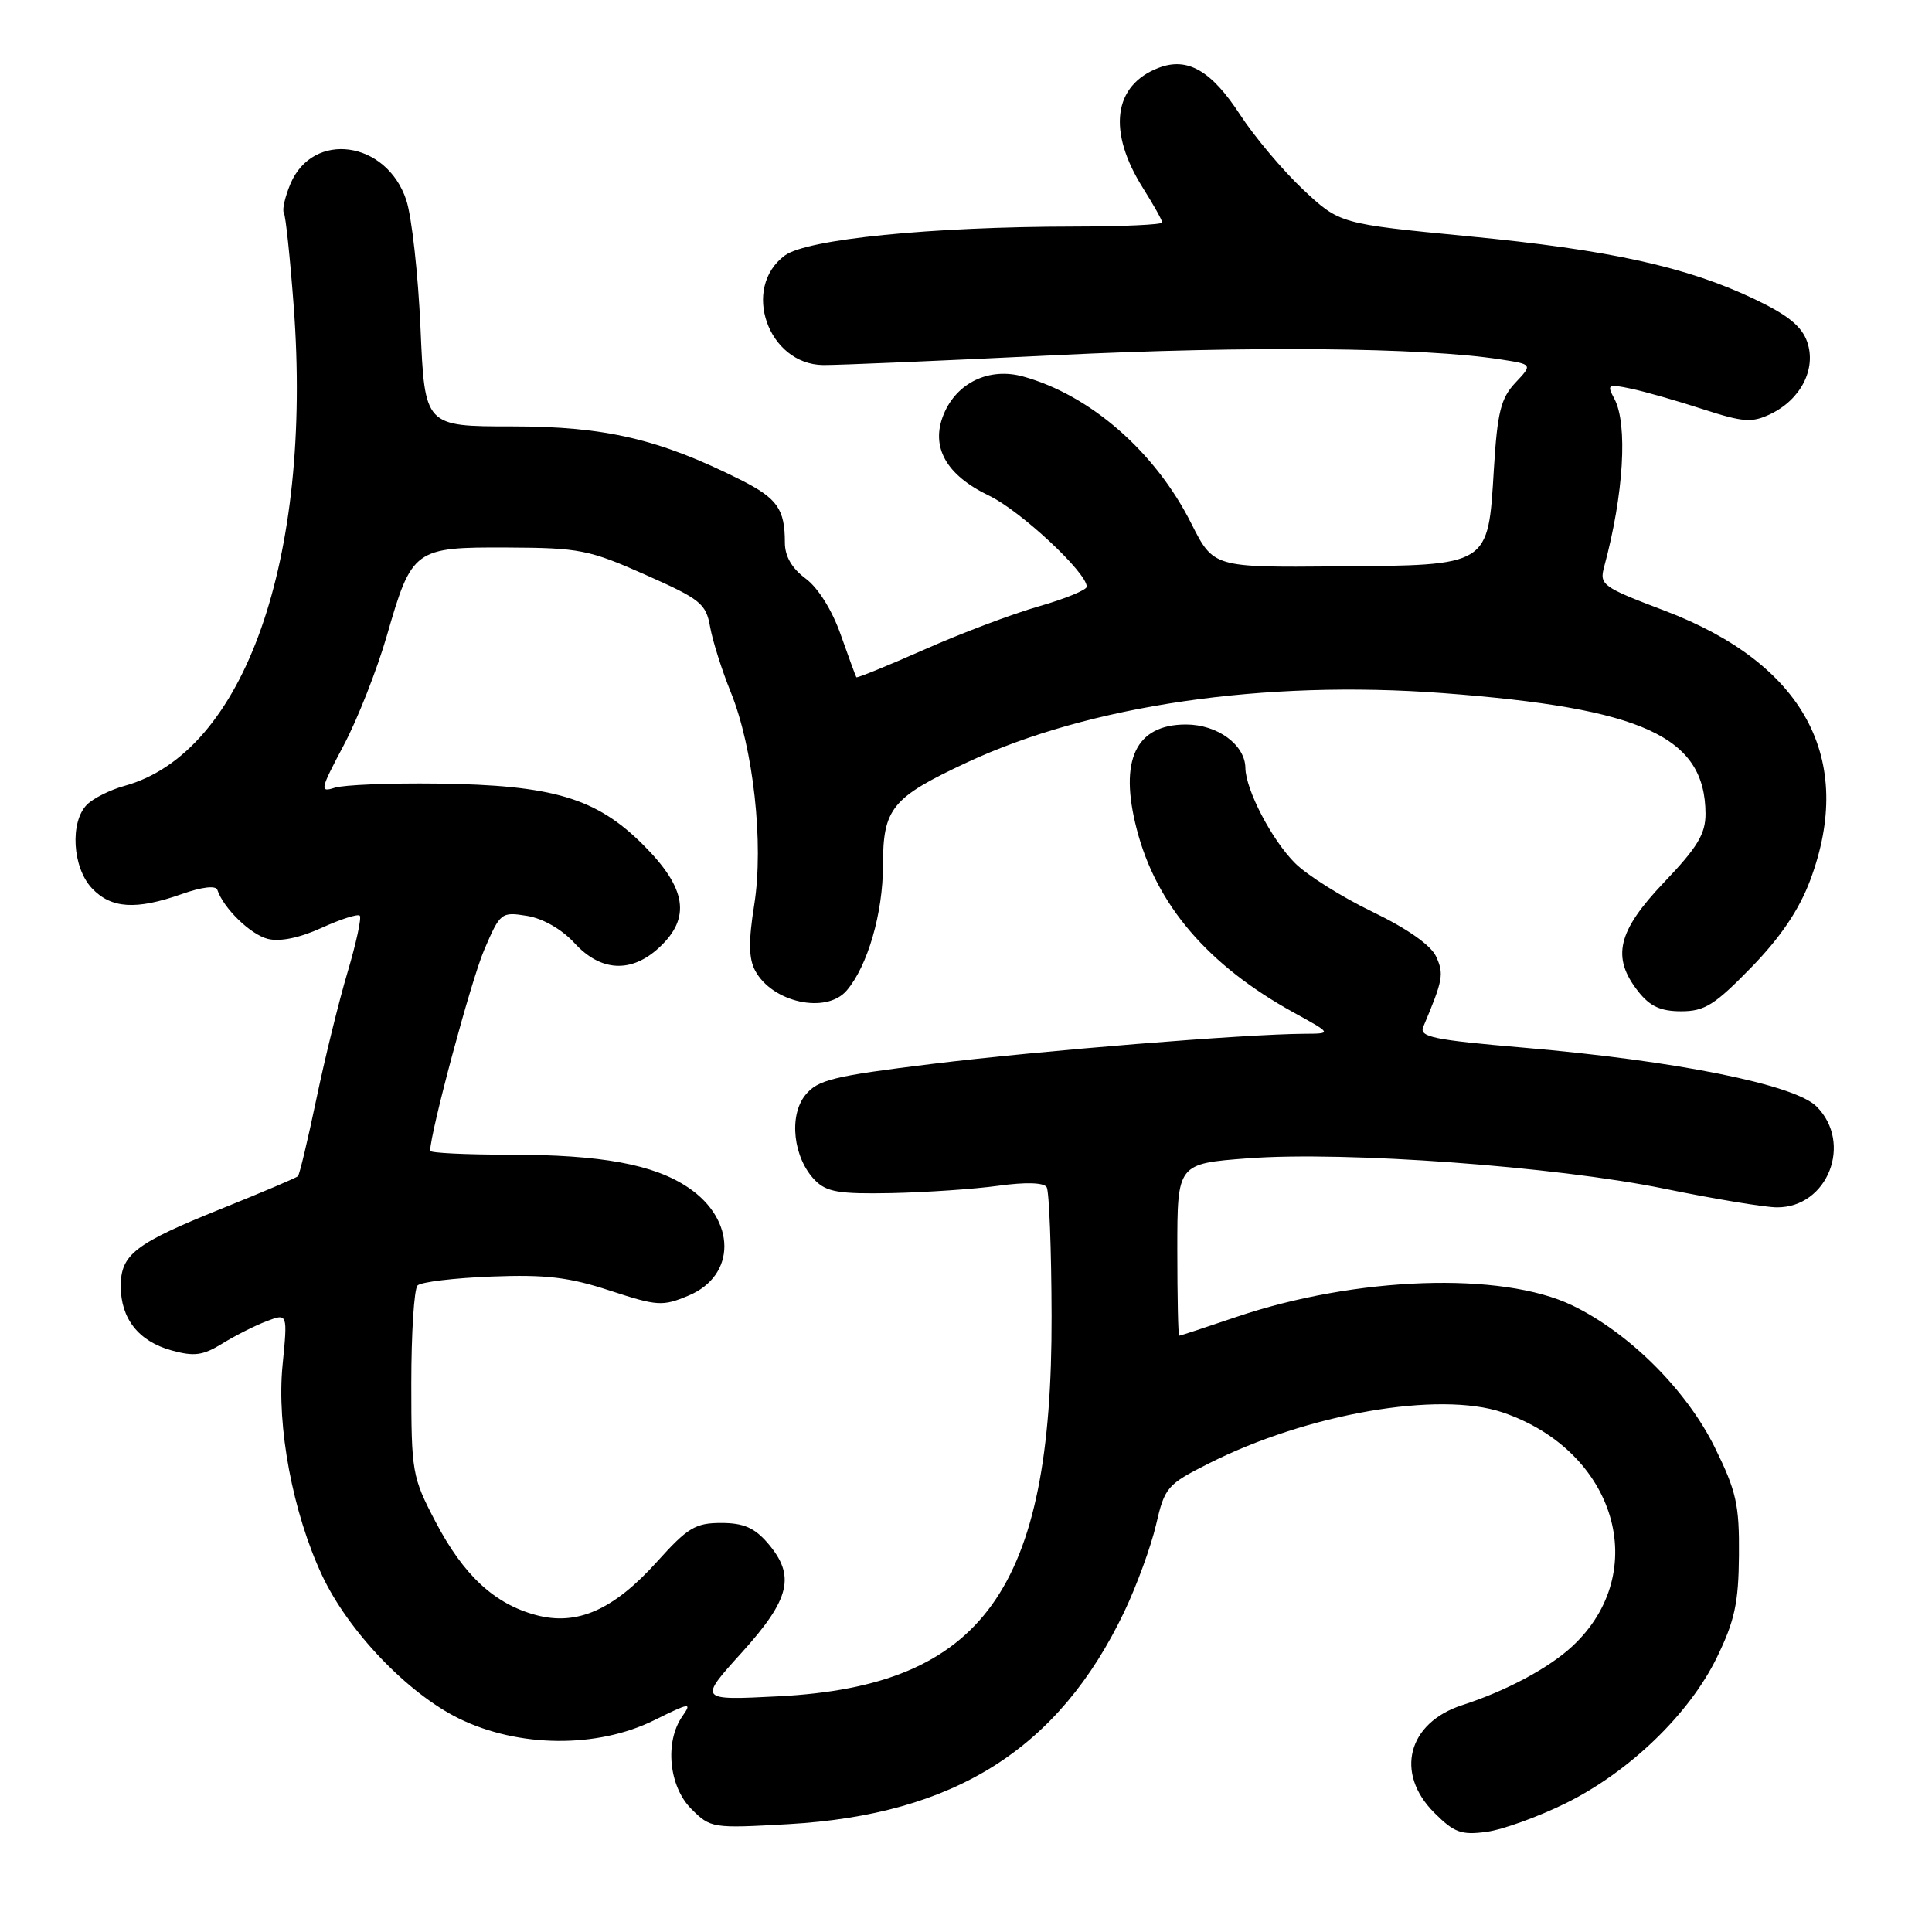 <?xml version="1.0" encoding="UTF-8" standalone="no"?>
<!DOCTYPE svg PUBLIC "-//W3C//DTD SVG 1.1//EN" "http://www.w3.org/Graphics/SVG/1.1/DTD/svg11.dtd" >
<svg xmlns="http://www.w3.org/2000/svg" xmlns:xlink="http://www.w3.org/1999/xlink" version="1.1" viewBox="0 0 256 256">
 <g >
 <path fill="currentColor"
d=" M 207.43 238.96 C 215.87 234.80 223.83 227.14 227.49 219.63 C 229.85 214.78 230.37 212.41 230.42 206.09 C 230.48 199.38 230.08 197.60 227.22 191.79 C 223.48 184.19 215.85 176.59 208.33 172.97 C 198.97 168.46 179.65 169.13 163.77 174.52 C 159.77 175.88 156.39 176.99 156.25 176.99 C 156.11 177.00 156.00 171.87 156.00 165.59 C 156.00 154.19 156.00 154.19 165.38 153.48 C 178.26 152.52 206.08 154.55 220.54 157.51 C 227.12 158.86 233.82 159.97 235.44 159.98 C 242.18 160.03 245.55 151.46 240.70 146.61 C 237.80 143.71 222.02 140.54 201.90 138.82 C 189.90 137.79 188.02 137.40 188.59 136.06 C 191.21 129.84 191.35 129.07 190.30 126.76 C 189.61 125.25 186.51 123.07 181.86 120.82 C 177.81 118.87 173.20 115.97 171.61 114.38 C 168.53 111.32 165.06 104.66 165.02 101.75 C 164.98 98.68 161.32 96.00 157.15 96.00 C 150.48 96.00 148.26 100.70 150.61 109.82 C 153.19 119.88 160.04 127.89 171.43 134.17 C 176.50 136.96 176.50 136.96 172.83 136.98 C 164.99 137.02 137.79 139.22 123.54 140.97 C 110.34 142.59 108.36 143.08 106.71 145.10 C 104.48 147.86 105.11 153.44 107.98 156.38 C 109.52 157.95 111.17 158.23 118.16 158.09 C 122.75 157.99 129.11 157.56 132.29 157.12 C 135.90 156.62 138.31 156.69 138.69 157.31 C 139.02 157.85 139.32 165.54 139.34 174.40 C 139.43 210.60 130.24 223.39 103.15 224.77 C 92.55 225.31 92.55 225.31 98.28 218.98 C 104.72 211.86 105.45 208.79 101.72 204.46 C 99.97 202.43 98.51 201.80 95.55 201.80 C 92.15 201.80 91.11 202.43 87.09 206.90 C 81.31 213.33 76.46 215.47 71.01 214.00 C 65.49 212.52 61.41 208.71 57.70 201.62 C 54.61 195.71 54.50 195.08 54.50 183.33 C 54.50 176.64 54.87 170.79 55.33 170.33 C 55.79 169.87 60.19 169.34 65.12 169.15 C 72.32 168.87 75.39 169.23 80.81 171.01 C 87.11 173.07 87.79 173.12 91.24 171.67 C 97.58 169.02 97.56 161.64 91.20 157.36 C 86.64 154.28 79.65 153.00 67.45 153.00 C 61.70 153.00 57.00 152.77 57.00 152.49 C 57.00 150.10 62.44 129.84 64.16 125.86 C 66.28 120.91 66.42 120.81 69.84 121.36 C 71.96 121.71 74.43 123.13 76.12 124.96 C 79.59 128.76 83.66 128.98 87.35 125.55 C 91.59 121.62 90.98 117.69 85.24 111.96 C 79.02 105.74 73.28 104.02 57.95 103.83 C 51.65 103.75 45.53 104.00 44.35 104.38 C 42.34 105.03 42.42 104.64 45.53 98.78 C 47.37 95.32 49.95 88.76 51.27 84.20 C 54.58 72.71 54.89 72.49 67.29 72.55 C 76.76 72.59 78.08 72.85 85.50 76.15 C 92.85 79.41 93.55 79.97 94.10 83.10 C 94.44 84.97 95.66 88.83 96.82 91.69 C 99.83 99.11 101.23 111.78 99.94 119.88 C 99.17 124.71 99.20 127.00 100.06 128.61 C 102.32 132.84 109.49 134.40 112.19 131.25 C 114.97 128.00 117.00 121.00 117.00 114.65 C 117.00 107.11 118.16 105.69 128.08 101.05 C 144.34 93.44 167.49 90.06 191.17 91.84 C 217.72 93.84 225.94 97.61 225.99 107.82 C 226.00 110.50 224.92 112.28 220.50 116.91 C 214.32 123.40 213.50 126.83 217.07 131.37 C 218.63 133.35 220.04 134.00 222.77 134.00 C 225.88 134.00 227.21 133.16 232.06 128.18 C 235.94 124.19 238.39 120.56 239.86 116.64 C 245.88 100.55 239.08 87.94 220.58 80.92 C 212.26 77.76 211.91 77.50 212.57 75.06 C 215.15 65.53 215.71 56.20 213.91 52.84 C 212.89 50.93 213.03 50.85 216.16 51.51 C 218.00 51.90 222.26 53.12 225.64 54.22 C 231.02 55.96 232.14 56.04 234.61 54.86 C 238.63 52.92 240.69 48.88 239.47 45.32 C 238.75 43.24 236.92 41.75 232.51 39.65 C 223.50 35.35 213.30 33.11 194.50 31.30 C 177.50 29.65 177.50 29.65 172.63 25.08 C 169.96 22.56 166.22 18.12 164.32 15.20 C 160.52 9.36 157.36 7.53 153.55 8.98 C 147.50 11.28 146.71 17.41 151.47 24.95 C 152.86 27.16 154.00 29.19 154.00 29.48 C 154.00 29.77 148.71 30.01 142.25 30.02 C 123.35 30.04 106.93 31.69 104.00 33.85 C 98.19 38.14 101.76 48.30 109.09 48.37 C 110.97 48.39 124.85 47.80 139.94 47.06 C 165.38 45.82 188.50 46.03 198.79 47.62 C 203.09 48.28 203.09 48.28 200.79 50.72 C 198.87 52.77 198.41 54.60 197.95 62.10 C 197.16 75.10 197.49 74.89 177.14 75.05 C 160.79 75.19 160.79 75.19 157.84 69.34 C 153.07 59.86 144.47 52.35 135.57 49.89 C 131.08 48.65 126.79 50.69 125.05 54.88 C 123.26 59.20 125.34 62.94 131.06 65.68 C 135.21 67.67 144.00 75.85 144.00 77.74 C 144.00 78.17 141.13 79.35 137.63 80.35 C 134.13 81.35 127.30 83.93 122.46 86.08 C 117.61 88.22 113.57 89.87 113.47 89.74 C 113.38 89.61 112.45 87.07 111.40 84.10 C 110.26 80.85 108.40 77.88 106.75 76.66 C 104.92 75.30 104.00 73.71 104.00 71.89 C 104.00 67.45 103.00 66.03 98.13 63.58 C 87.39 58.19 80.19 56.50 67.89 56.50 C 56.28 56.50 56.28 56.50 55.72 43.50 C 55.41 36.35 54.56 28.70 53.83 26.50 C 51.22 18.64 41.46 17.29 38.48 24.37 C 37.77 26.08 37.37 27.80 37.61 28.19 C 37.85 28.57 38.44 34.15 38.92 40.59 C 41.42 74.08 32.37 99.75 16.51 104.13 C 14.61 104.65 12.38 105.77 11.53 106.61 C 9.24 108.90 9.59 114.94 12.17 117.69 C 14.72 120.40 18.02 120.61 24.11 118.46 C 26.77 117.52 28.60 117.31 28.80 117.91 C 29.62 120.36 33.19 123.83 35.49 124.41 C 37.10 124.81 39.69 124.28 42.61 122.95 C 45.13 121.80 47.41 121.07 47.67 121.33 C 47.93 121.60 47.20 124.96 46.06 128.80 C 44.91 132.65 43.05 140.22 41.92 145.63 C 40.79 151.04 39.69 155.64 39.48 155.85 C 39.27 156.07 34.69 158.01 29.32 160.17 C 17.87 164.78 16.00 166.22 16.00 170.43 C 16.00 174.73 18.37 177.73 22.71 178.93 C 25.73 179.77 26.89 179.61 29.44 178.04 C 31.14 176.99 33.78 175.65 35.32 175.07 C 38.12 174.00 38.12 174.00 37.44 180.91 C 36.64 189.02 38.80 200.48 42.68 208.75 C 46.16 216.16 54.00 224.36 60.81 227.71 C 68.70 231.58 79.13 231.68 86.68 227.94 C 91.42 225.59 91.73 225.55 90.42 227.41 C 88.05 230.80 88.62 236.71 91.60 239.69 C 94.15 242.24 94.39 242.28 104.44 241.71 C 126.49 240.46 140.29 231.74 148.97 213.57 C 150.62 210.11 152.51 204.92 153.18 202.05 C 154.33 197.07 154.64 196.70 160.14 193.93 C 173.23 187.32 190.66 184.29 199.10 187.15 C 214.12 192.25 218.91 208.31 208.34 218.14 C 205.23 221.03 199.57 224.06 193.75 225.94 C 186.53 228.28 184.79 234.95 190.05 240.20 C 192.68 242.83 193.63 243.18 196.96 242.73 C 199.08 242.45 203.79 240.75 207.43 238.96 Z "/>
</g>
</svg>